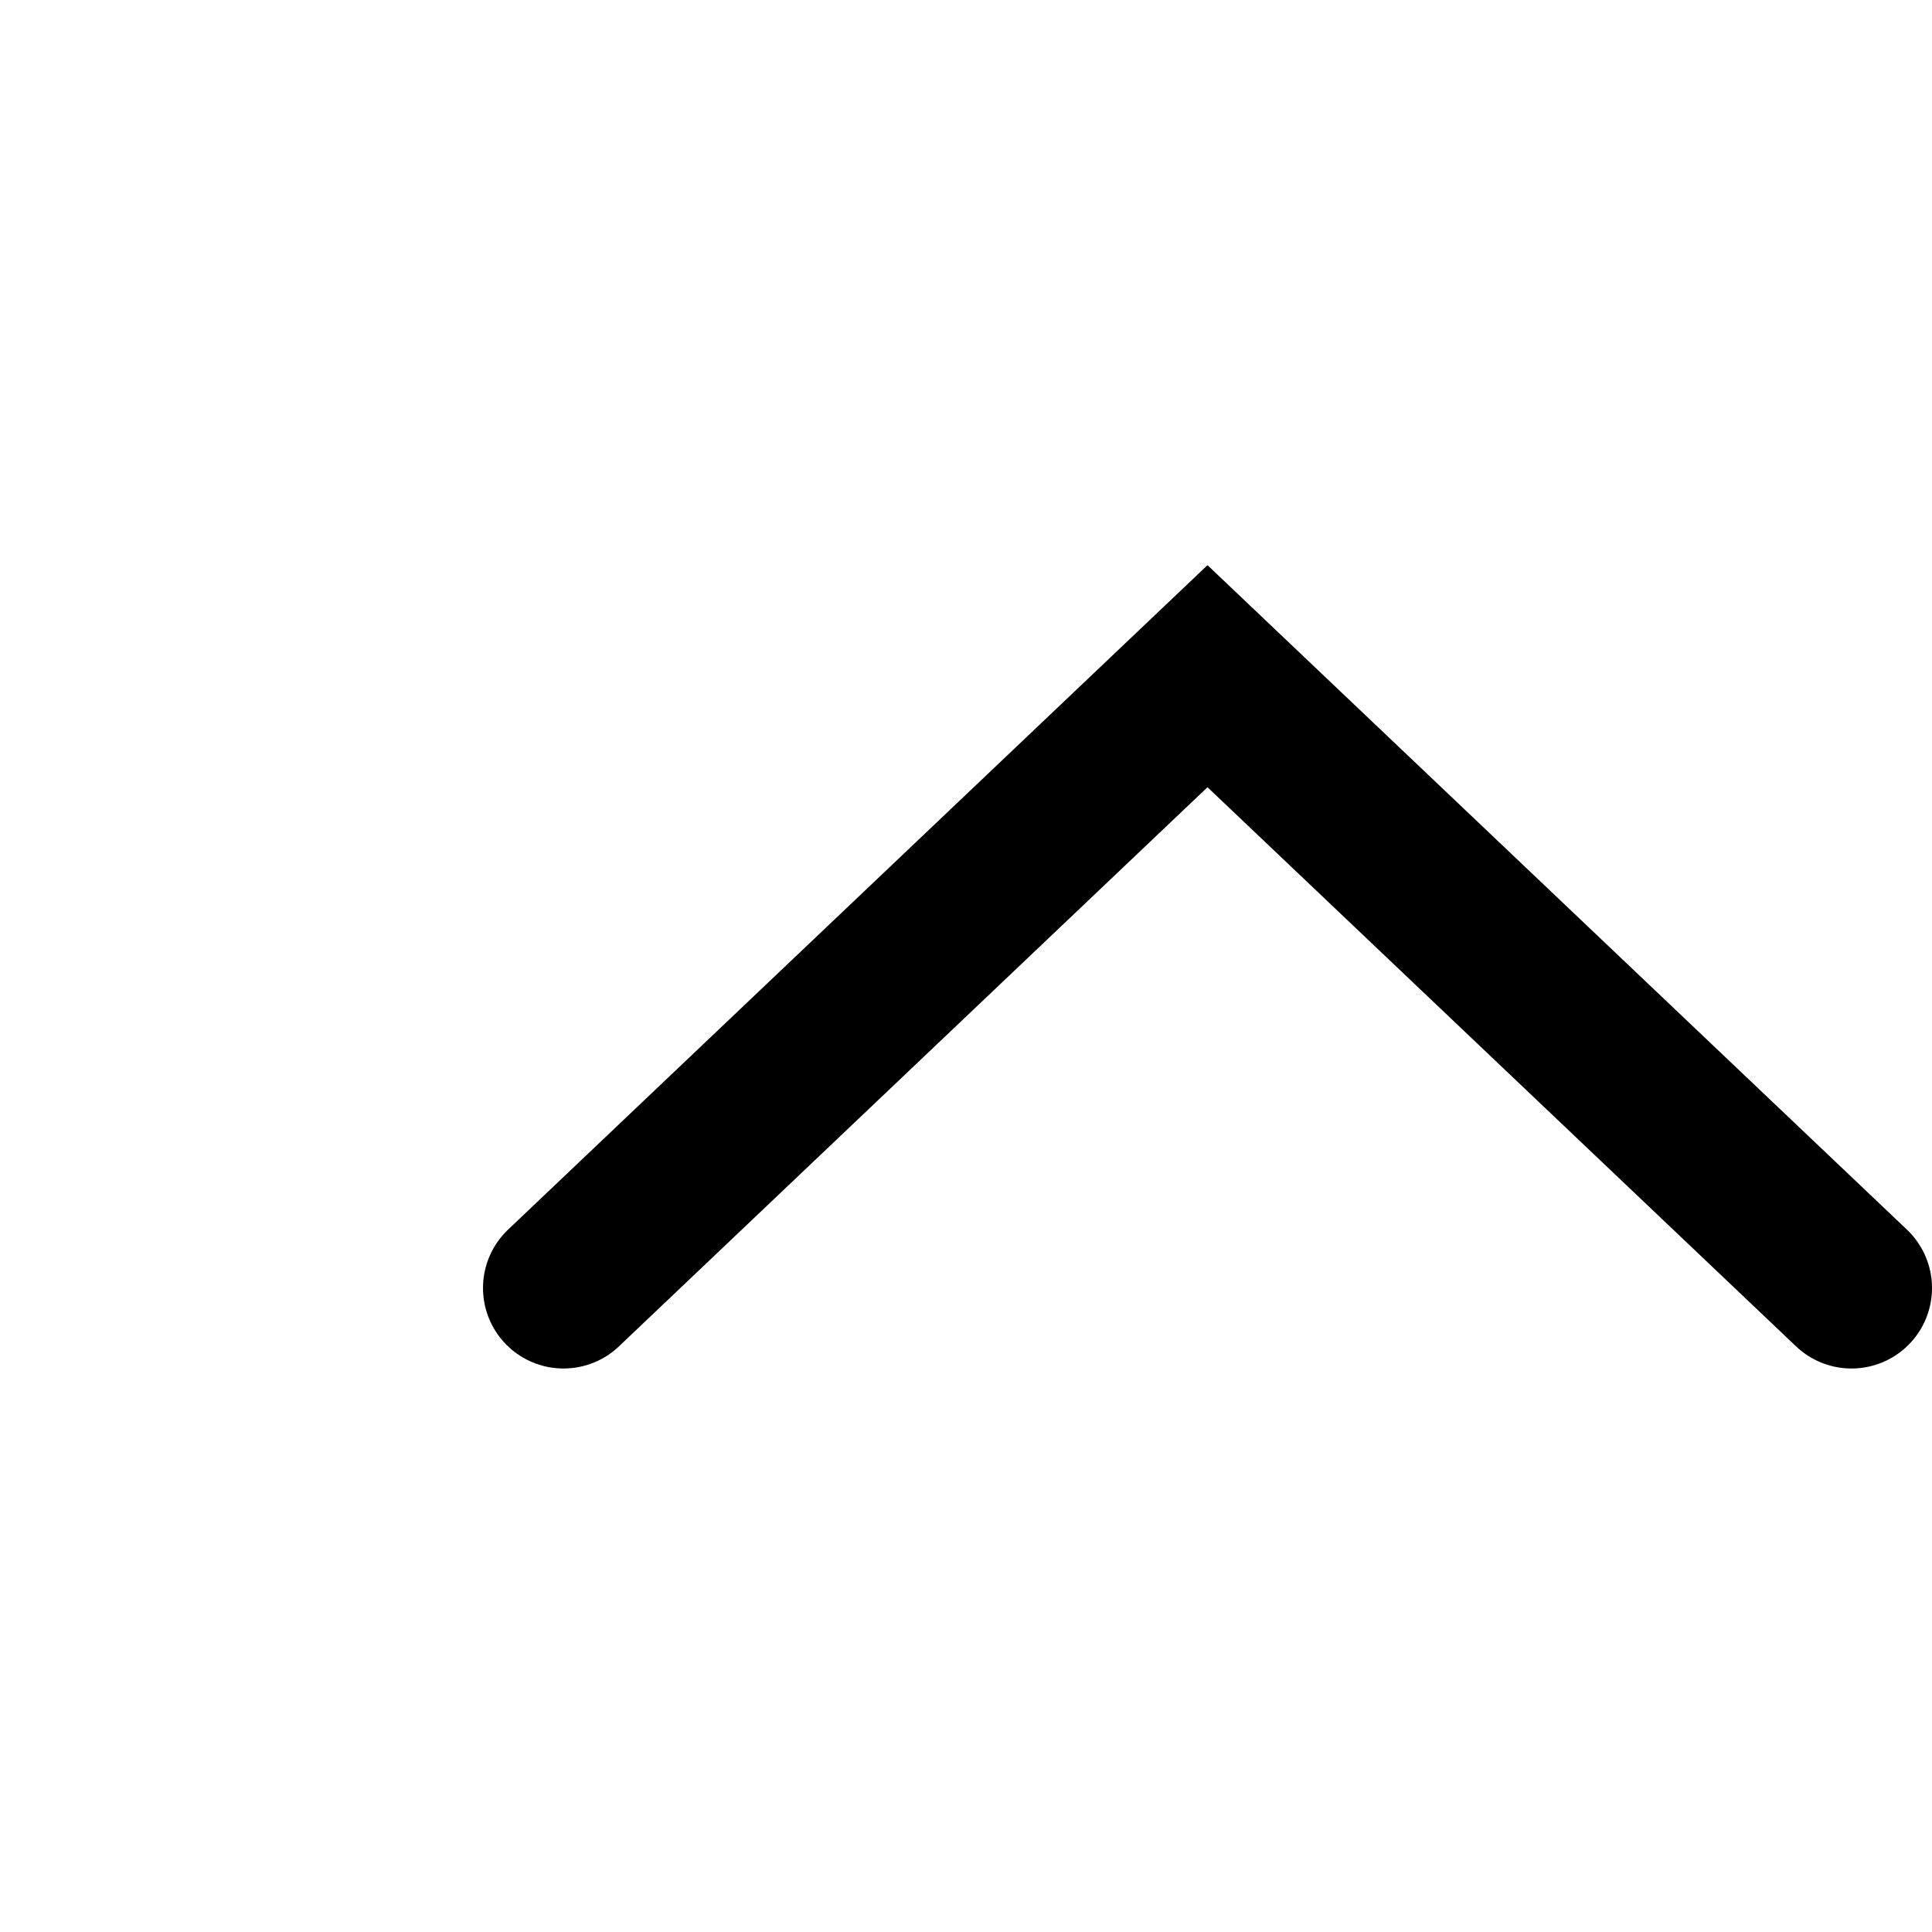<?xml version="1.0" encoding="utf-8"?>
<!-- Generator: Adobe Illustrator 23.0.3, SVG Export Plug-In . SVG Version: 6.00 Build 0)  -->
<svg version="1.1" id="Layer_1" xmlns="http://www.w3.org/2000/svg" xmlns:xlink="http://www.w3.org/1999/xlink" x="0px" y="0px"
	 viewBox="0 0 24 24" enable-background="new 0 0 24 24" xml:space="preserve">
<g>
	<polyline fill="none" stroke="#000000" stroke-width="2" stroke-linecap="round" stroke-miterlimit="10" points="23,16 15,8.4 
		7,16 	"/>
</g>
</svg>
